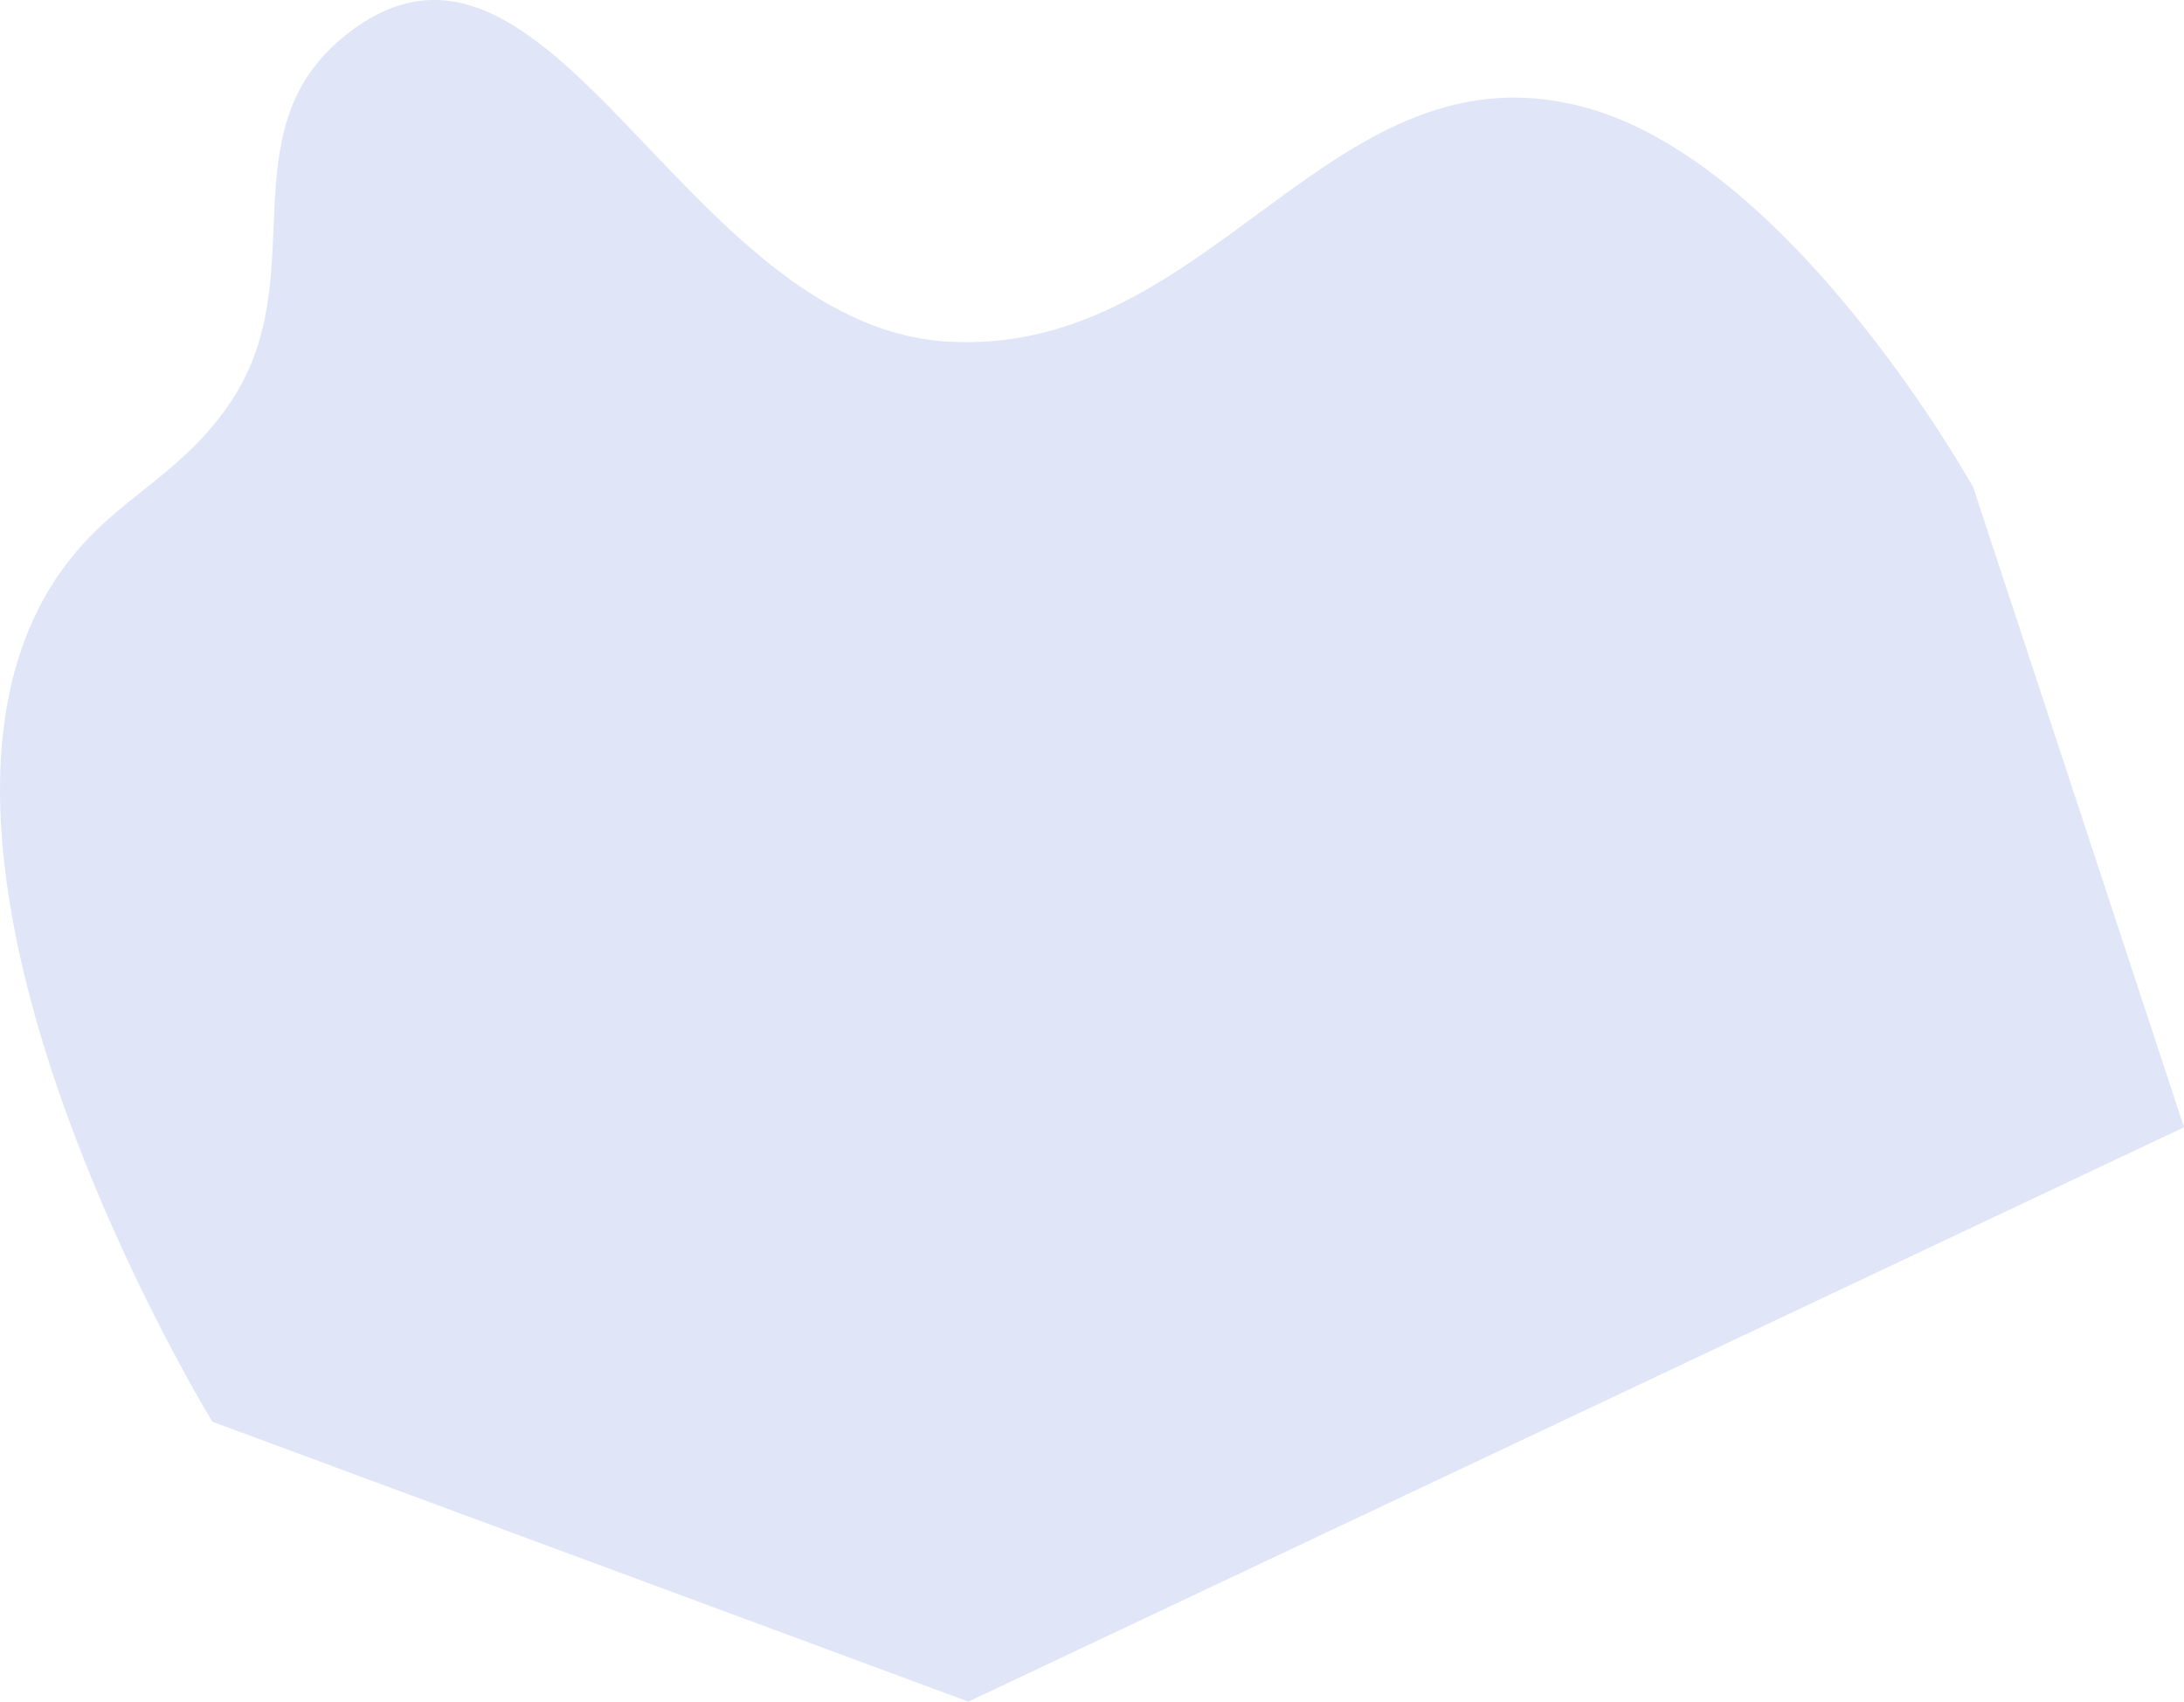 <svg width="715" height="557" viewBox="0 0 715 557" fill="none" xmlns="http://www.w3.org/2000/svg">
<path d="M18.54 189.11C-43.348 281.379 69.537 465.385 69.537 465.385L317.023 557L715 368.999L646.004 159.527C646.004 159.527 587.77 54.715 520.011 35.465C435.904 11.571 397.596 117.198 310.023 111.811C223.03 106.459 179.818 -41.865 113.034 11.607C73.52 43.246 103.359 91.188 75.037 132.328C57.443 157.885 35.814 163.356 18.54 189.11Z" fill="#E0E5F8"/>
</svg>
